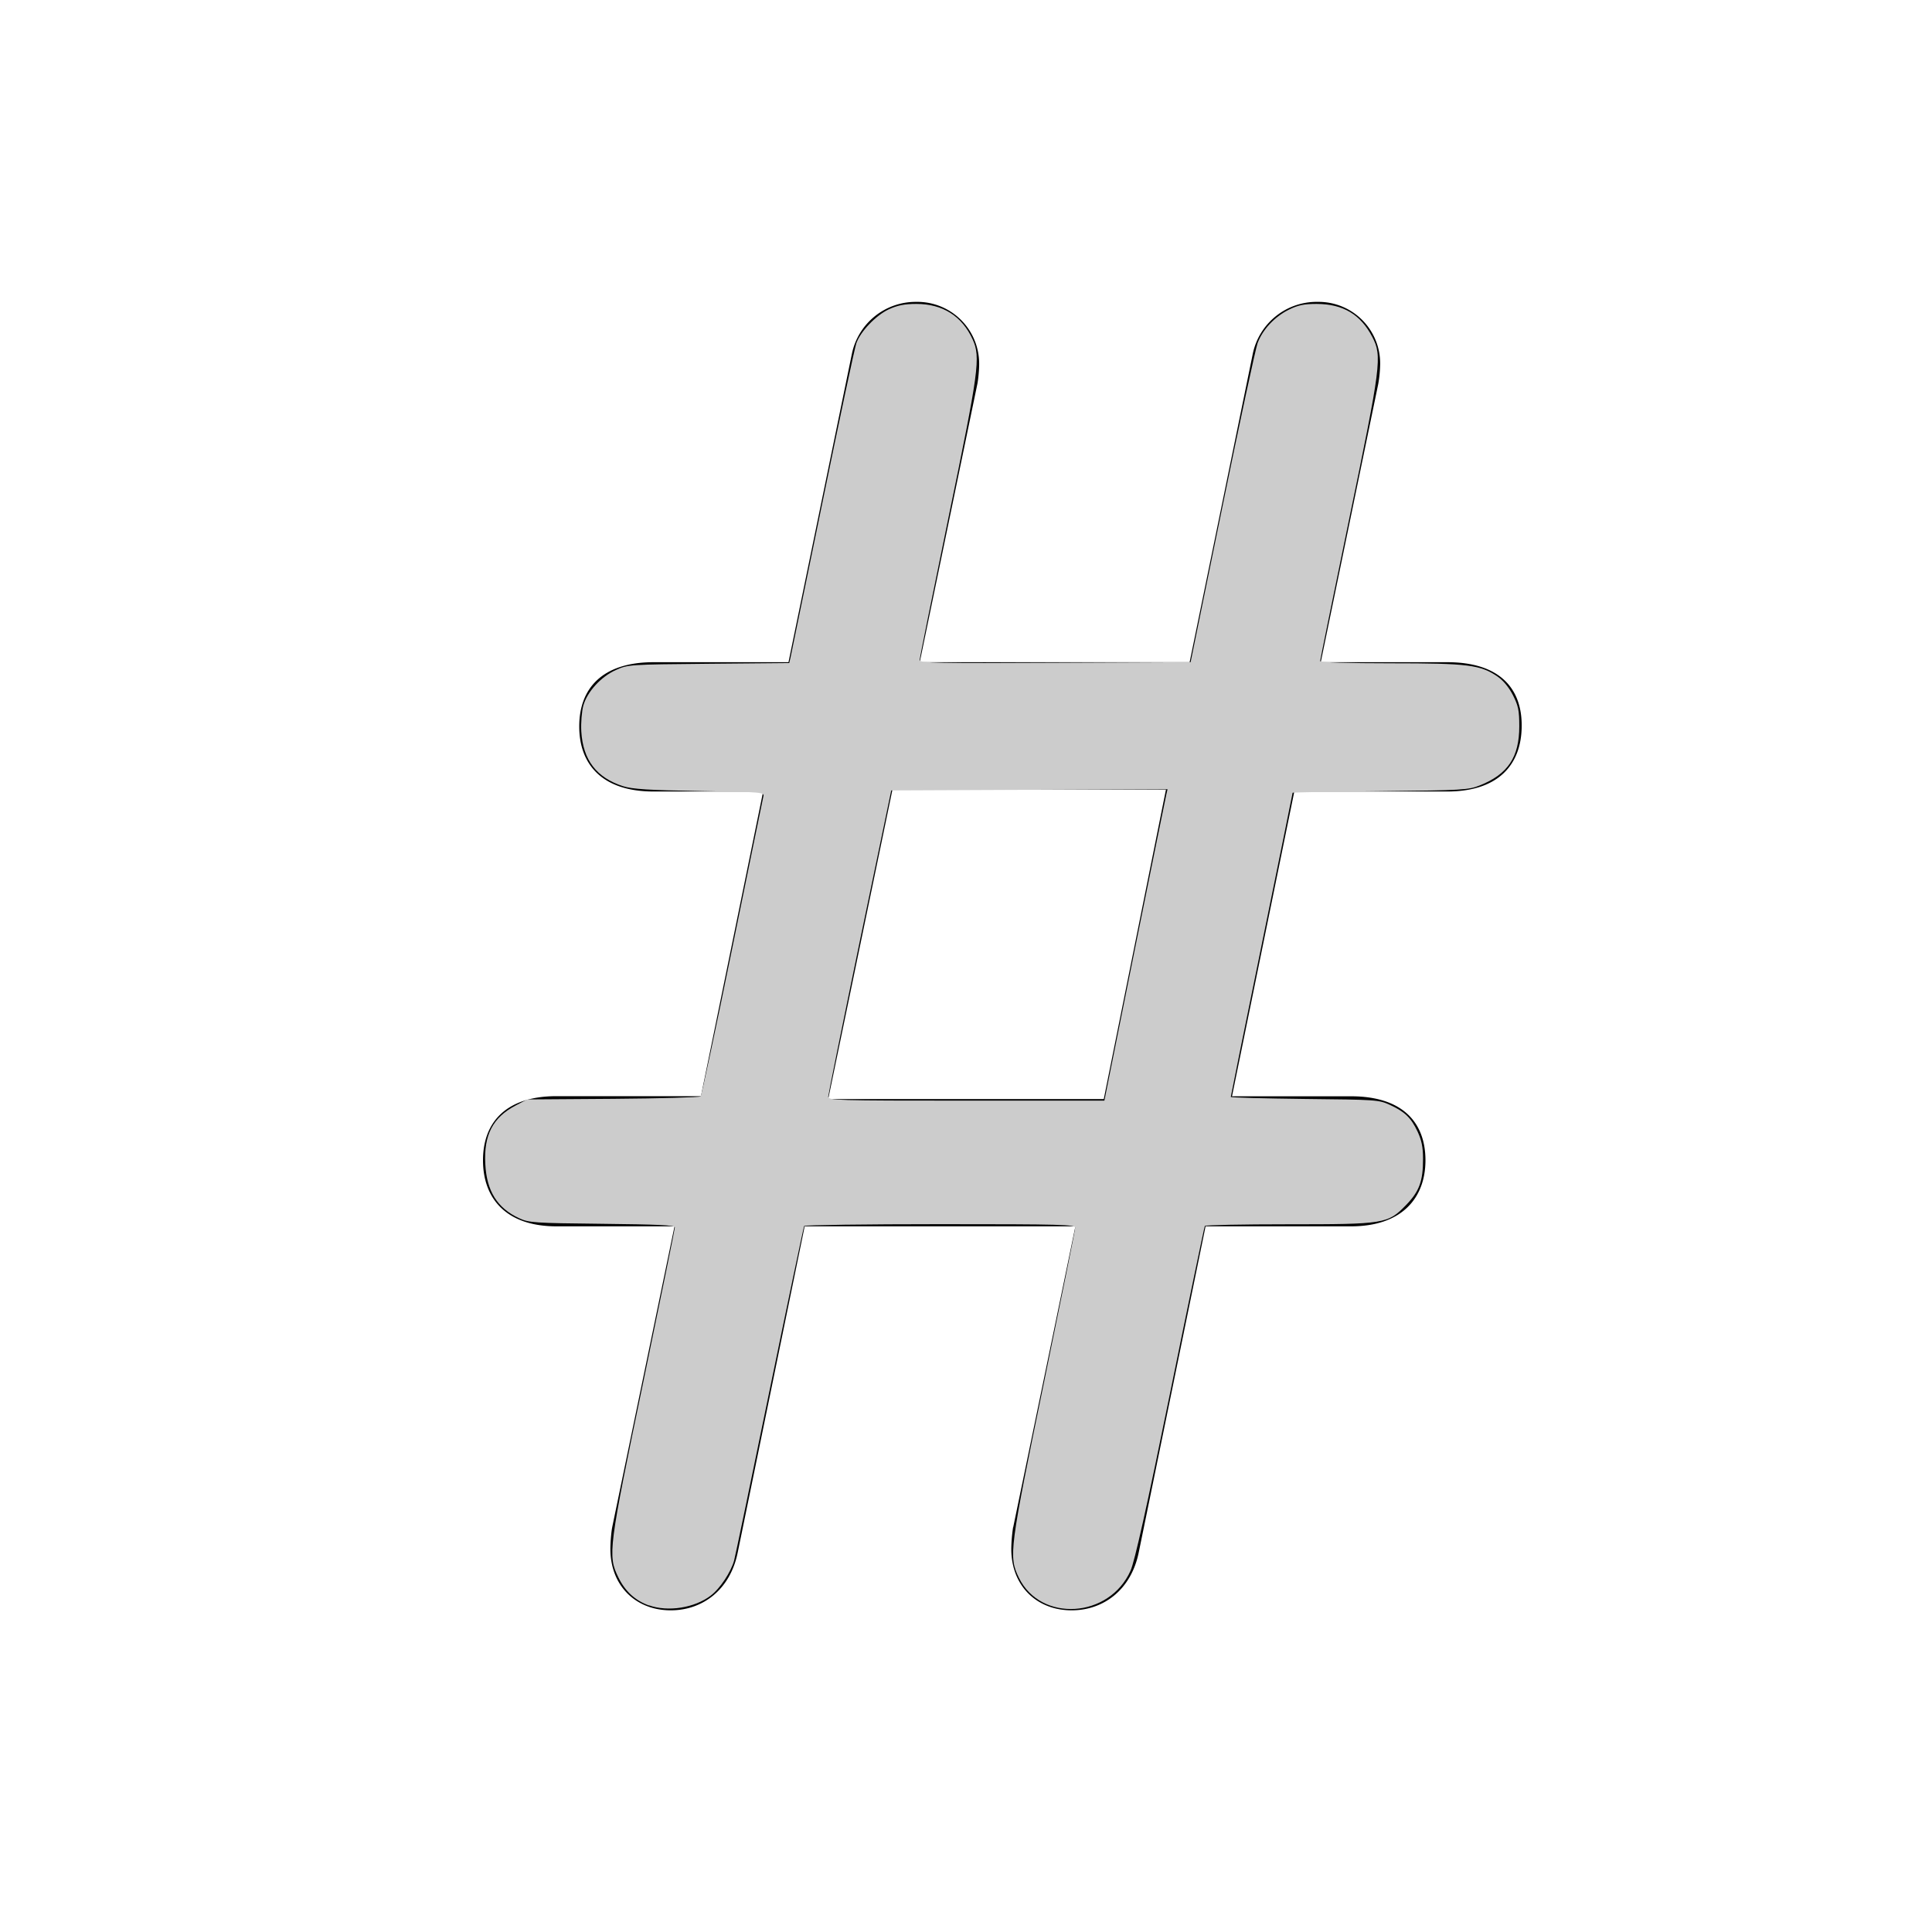 <?xml version="1.0" encoding="UTF-8" standalone="no"?>
<svg
   xmlns:dc="http://purl.org/dc/elements/1.1/"
   xmlns:cc="http://creativecommons.org/ns#"
   xmlns:rdf="http://www.w3.org/1999/02/22-rdf-syntax-ns#"
   xmlns:svg="http://www.w3.org/2000/svg"
   xmlns="http://www.w3.org/2000/svg"
   xmlns:sodipodi="http://sodipodi.sourceforge.net/DTD/sodipodi-0.dtd"
   xmlns:inkscape="http://www.inkscape.org/namespaces/inkscape"
   width="16"
   height="16"
   fill="currentColor"
   class="bi bi-hash"
   viewBox="0 0 16 16"
   version="1.1"
   id="svg53"
   sodipodi:docname="hash.svg"
   inkscape:version="0.92.5 (0.92.5+69)">
  <defs
     id="defs57" />
  <sodipodi:namedview
     pagecolor="#ffffff"
     bordercolor="#666666"
     borderopacity="1"
     objecttolerance="10"
     gridtolerance="10"
     guidetolerance="10"
     inkscape:pageopacity="0"
     inkscape:pageshadow="2"
     inkscape:window-width="1853"
     inkscape:window-height="1025"
     id="namedview55"
     showgrid="false"
     inkscape:zoom="52.75"
     inkscape:cx="8"
     inkscape:cy="8"
     inkscape:window-x="67"
     inkscape:window-y="27"
     inkscape:window-maximized="1"
     inkscape:current-layer="svg53" />
  <path
     d="M8.39 12.648a1.32 1.32 0 0 0-.015.18c0 .305.21.508.5.508.266 0 .492-.172.555-.477l.554-2.703h1.204c.421 0 .617-.234.617-.547 0-.312-.188-.53-.617-.53h-.985l.516-2.524h1.265c.43 0 .618-.227.618-.547 0-.313-.188-.524-.618-.524h-1.046l.476-2.304a1.06 1.06 0 0 0 .016-.164.51.51 0 0 0-.516-.516.54.54 0 0 0-.539.43l-.523 2.554H7.617l.477-2.304c.008-.04.015-.118.015-.164a.512.512 0 0 0-.523-.516.539.539 0 0 0-.531.43L6.53 5.484H5.414c-.43 0-.617.22-.617.532 0 .312.187.539.617.539h.906l-.515 2.523H4.609c-.421 0-.609.219-.609.531 0 .313.188.547.61.547h.976l-.516 2.492c-.008.04-.015.125-.015.18 0 .305.21.508.5.508.265 0 .492-.172.554-.477l.555-2.703h2.242l-.515 2.492zm-1-6.109h2.266l-.515 2.563H6.859l.532-2.563z"
     id="path51" />
  <path
     style="fill:#cccccc;stroke-width:0.019"
     d="M 5.375,13.296 C 5.261,13.255 5.178,13.18 5.121,13.063 5.032,12.882 5.039,12.828 5.331,11.428 c 0.142,-0.683 0.258,-1.252 0.258,-1.264 0,-0.018 -0.145,-0.024 -0.602,-0.029 C 4.422,10.129 4.38,10.126 4.3,10.089 4.118,10.005 4.03,9.864 4.019,9.639 4.006,9.4 4.081,9.255 4.269,9.156 L 4.366,9.105 5.077,9.1 C 5.468,9.097 5.794,9.088 5.802,9.08 5.81,9.072 5.928,8.52 6.064,7.853 6.2,7.186 6.316,6.623 6.321,6.6 6.331,6.56 6.331,6.56 5.794,6.551 5.369,6.544 5.237,6.535 5.16,6.511 4.94,6.44 4.828,6.294 4.814,6.057 4.81,5.986 4.818,5.89 4.831,5.843 4.863,5.729 4.977,5.604 5.1,5.549 5.198,5.504 5.21,5.503 5.868,5.497 l 0.668,-0.006 0.01,-0.042 C 6.551,5.427 6.671,4.845 6.812,4.157 6.953,3.469 7.079,2.877 7.092,2.842 7.127,2.744 7.254,2.612 7.36,2.562 c 0.072,-0.033 0.129,-0.045 0.229,-0.045 0.218,-3.014e-4 0.378,0.101 0.466,0.294 0.067,0.147 0.052,0.258 -0.202,1.484 -0.13,0.629 -0.237,1.157 -0.237,1.172 0,0.024 0.155,0.027 1.122,0.022 l 1.122,-0.005 0.262,-1.28 c 0.144,-0.704 0.276,-1.317 0.293,-1.363 0.042,-0.112 0.14,-0.217 0.258,-0.276 0.077,-0.038 0.125,-0.048 0.231,-0.048 0.219,6.822e-4 0.364,0.087 0.461,0.274 0.082,0.158 0.073,0.23 -0.193,1.513 -0.131,0.634 -0.239,1.161 -0.239,1.171 0,0.011 0.235,0.018 0.584,0.018 0.641,0 0.744,0.013 0.885,0.11 0.048,0.033 0.095,0.09 0.128,0.155 0.044,0.087 0.052,0.126 0.052,0.257 0,0.255 -0.094,0.396 -0.326,0.489 -0.095,0.038 -0.141,0.041 -0.826,0.048 -0.399,0.004 -0.725,0.01 -0.725,0.013 0,0.003 -0.115,0.568 -0.256,1.257 -0.141,0.688 -0.256,1.256 -0.256,1.262 0,0.006 0.275,0.013 0.611,0.017 0.592,0.006 0.614,0.007 0.706,0.049 0.124,0.057 0.176,0.107 0.23,0.222 0.033,0.071 0.045,0.128 0.045,0.225 2.65e-4,0.186 -0.031,0.27 -0.142,0.384 -0.15,0.154 -0.175,0.158 -0.979,0.158 -0.373,0 -0.682,0.006 -0.686,0.014 -0.005,0.008 -0.134,0.628 -0.287,1.379 -0.194,0.951 -0.294,1.398 -0.328,1.475 -0.175,0.395 -0.744,0.431 -0.925,0.059 -0.086,-0.176 -0.078,-0.233 0.209,-1.623 0.141,-0.685 0.257,-1.258 0.257,-1.275 0,-0.027 -0.111,-0.03 -1.117,-0.03 -0.615,0 -1.122,0.007 -1.127,0.015 -0.005,0.009 -0.134,0.62 -0.286,1.358 -0.152,0.739 -0.284,1.374 -0.294,1.411 -0.026,0.096 -0.117,0.234 -0.194,0.292 -0.134,0.102 -0.354,0.137 -0.513,0.08 z M 9.397,7.868 C 9.536,7.183 9.653,6.603 9.659,6.579 l 0.01,-0.043 -1.144,0.005 -1.144,0.005 L 7.12,7.797 C 6.977,8.485 6.86,9.063 6.859,9.082 c -5.497e-4,0.031 0.066,0.033 1.143,0.033 h 1.144 z"
     id="path61"
     inkscape:connector-curvature="0" />
</svg>
